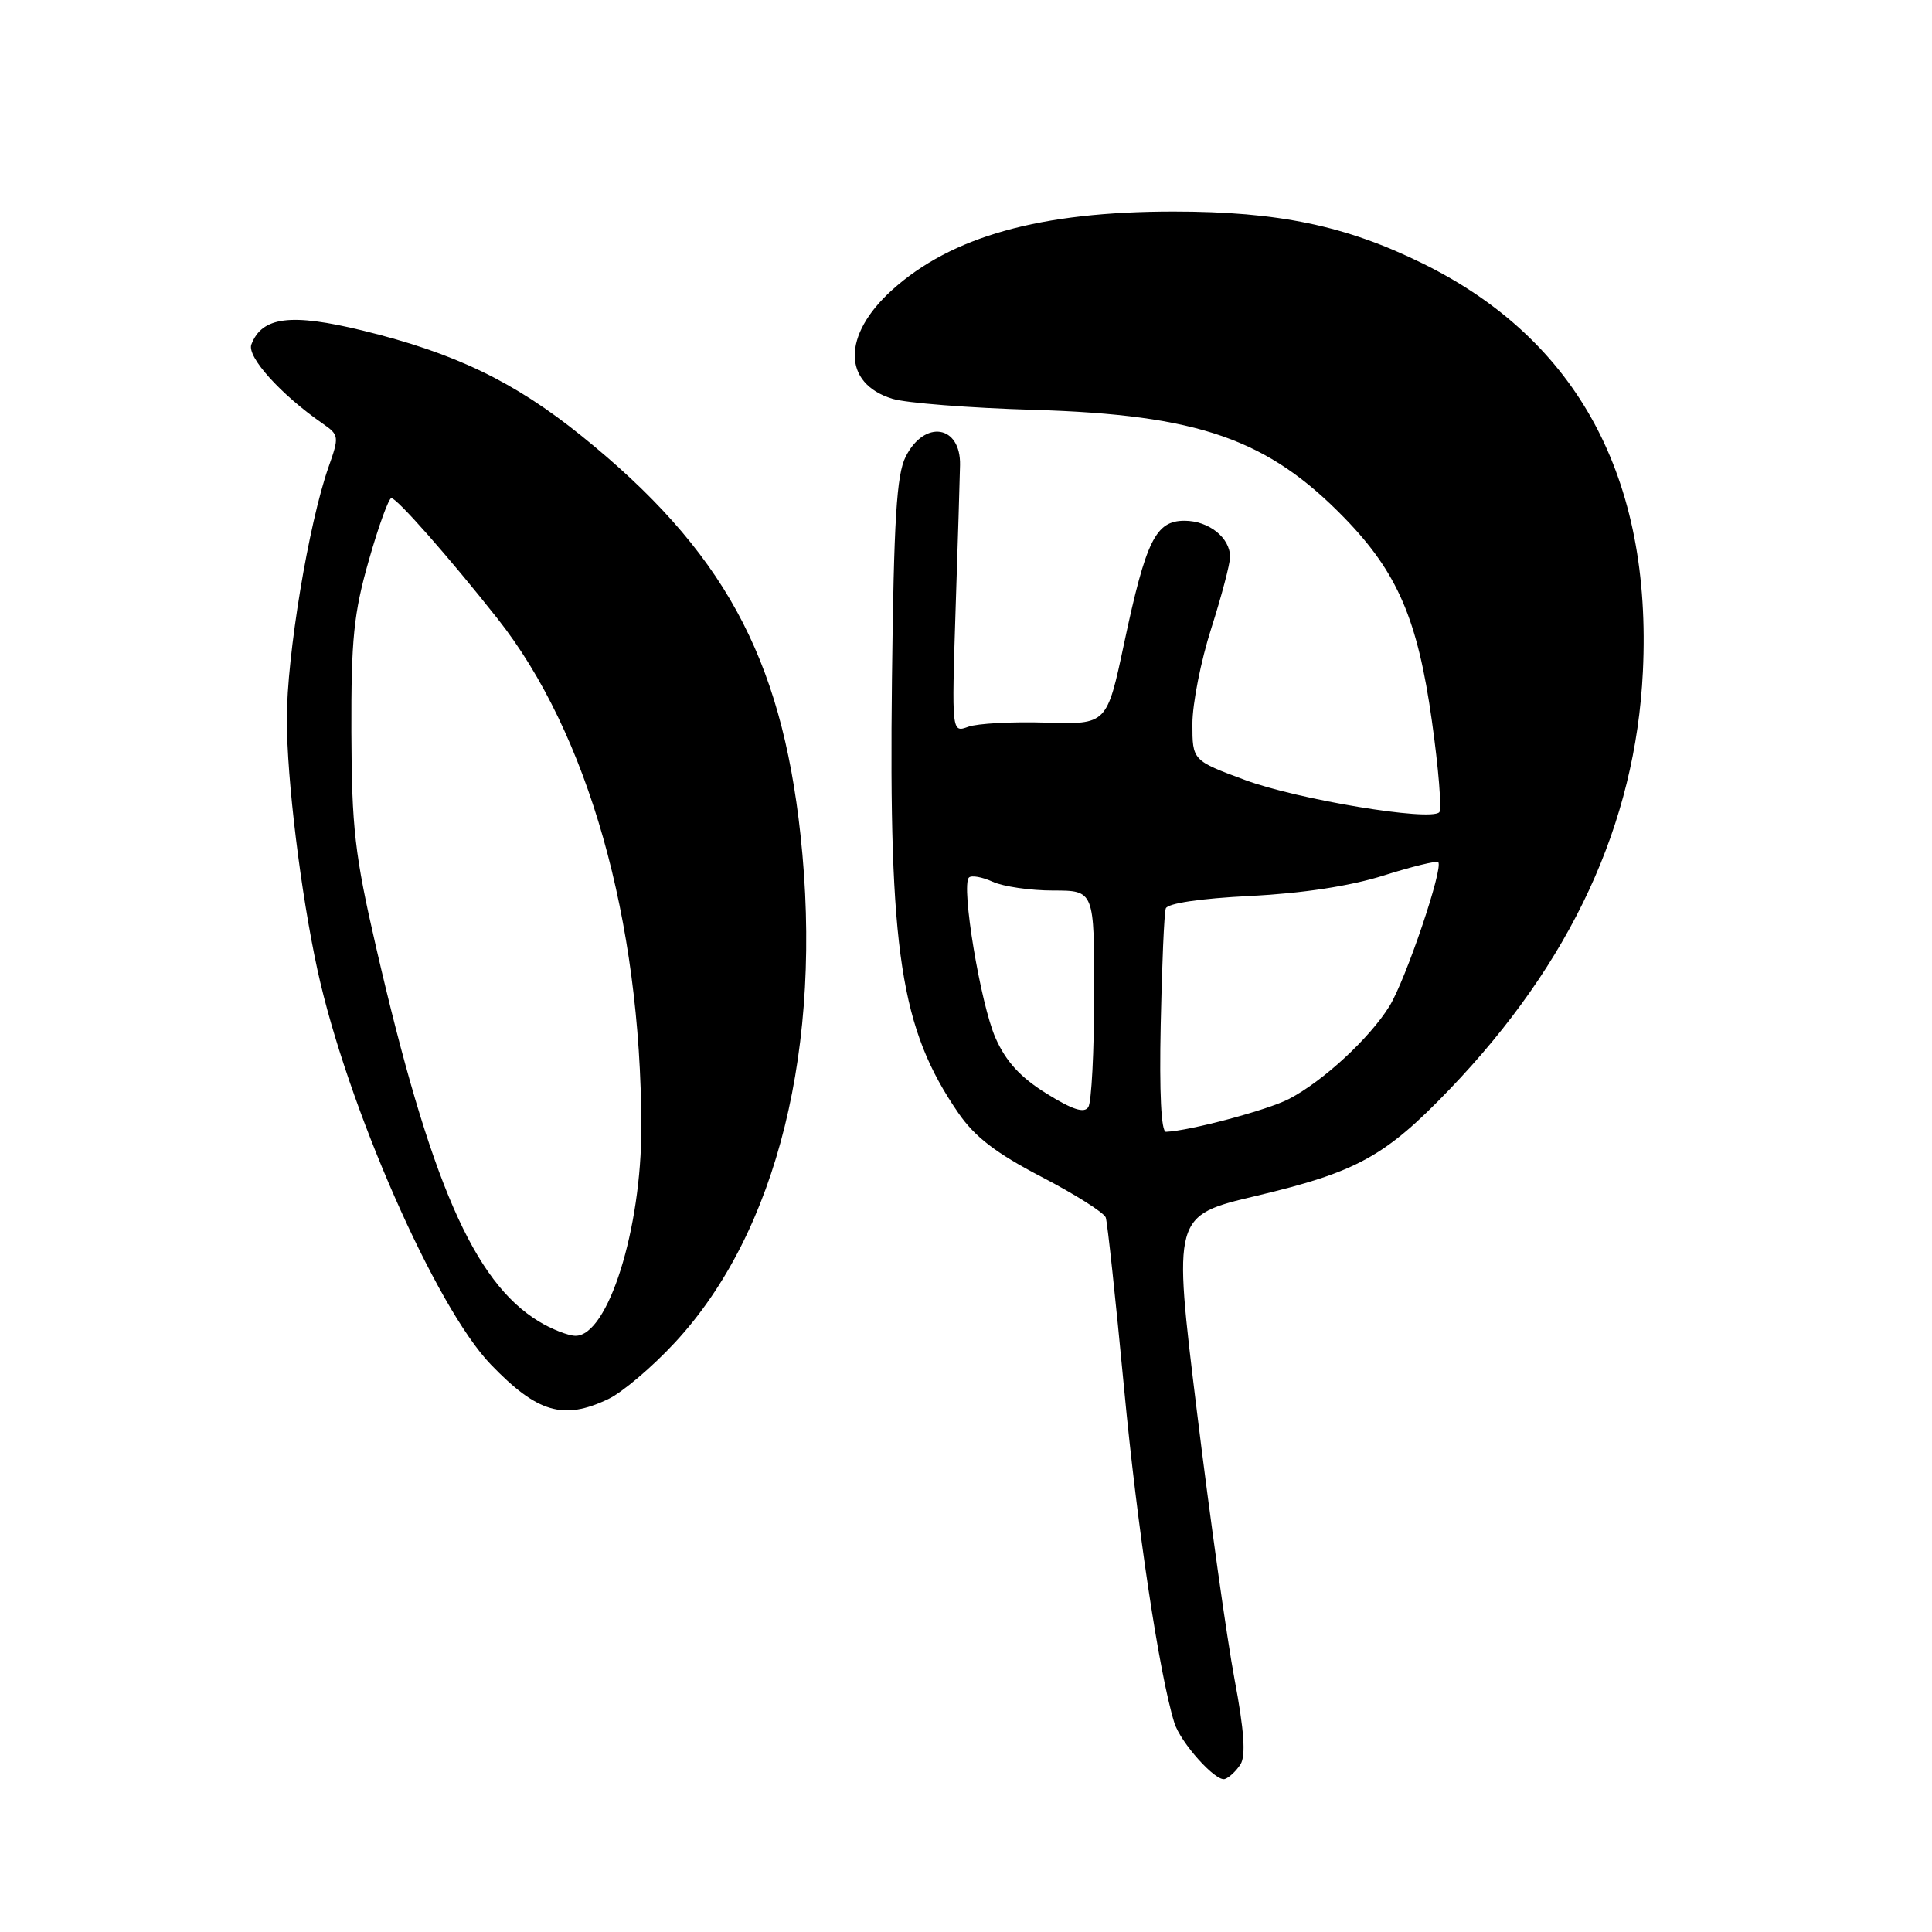 <?xml version="1.0" encoding="UTF-8" standalone="no"?>
<!DOCTYPE svg PUBLIC "-//W3C//DTD SVG 1.1//EN" "http://www.w3.org/Graphics/SVG/1.1/DTD/svg11.dtd" >
<svg xmlns="http://www.w3.org/2000/svg" xmlns:xlink="http://www.w3.org/1999/xlink" version="1.1" viewBox="0 0 256 256">
 <g >
 <path fill="currentColor"
d=" M 164.38 233.77 C 165.09 232.63 164.86 229.29 163.58 222.50 C 162.58 217.19 160.33 201.19 158.59 186.96 C 155.42 161.07 155.42 161.07 166.46 158.46 C 179.81 155.29 183.55 153.23 192.07 144.35 C 208.21 127.52 216.71 109.15 217.69 89.00 C 218.93 63.36 209.06 45.04 188.55 34.93 C 178.35 29.90 169.39 28.03 155.50 28.03 C 137.85 28.03 126.08 31.32 118.19 38.44 C 111.59 44.41 111.62 50.80 118.24 52.84 C 120.03 53.40 128.47 54.06 137.00 54.31 C 158.82 54.96 167.98 58.16 178.19 68.67 C 185.18 75.88 187.85 82.08 189.73 95.51 C 190.62 101.82 191.06 107.28 190.71 107.63 C 189.48 108.85 171.95 105.94 164.99 103.36 C 158.00 100.77 158.00 100.77 158.00 95.92 C 158.00 93.26 159.12 87.57 160.49 83.29 C 161.86 79.00 162.98 74.74 162.99 73.82 C 163.01 71.26 160.18 69.00 156.95 69.00 C 153.13 69.00 151.85 71.60 148.95 85.25 C 146.67 96.00 146.67 96.00 138.58 95.75 C 134.14 95.61 129.51 95.86 128.30 96.30 C 126.10 97.10 126.10 97.10 126.62 80.80 C 126.92 71.84 127.18 63.21 127.21 61.64 C 127.33 56.33 122.50 55.57 120.01 60.51 C 118.80 62.90 118.44 68.84 118.19 89.99 C 117.76 126.16 119.32 136.33 126.99 147.48 C 129.17 150.65 131.97 152.80 138.02 155.95 C 142.48 158.27 146.30 160.69 146.52 161.33 C 146.74 161.98 147.83 172.18 148.95 184.00 C 150.68 202.33 153.60 221.79 155.60 228.26 C 156.41 230.90 161.10 236.13 162.30 235.73 C 162.88 235.54 163.82 234.65 164.38 233.77 Z  M 80.59 185.39 C 82.46 184.50 86.46 181.11 89.47 177.85 C 103.01 163.23 109.10 138.56 106.07 110.63 C 103.50 86.95 95.76 72.84 77.08 57.78 C 68.13 50.56 60.27 46.78 48.06 43.80 C 38.55 41.48 34.72 41.96 33.31 45.64 C 32.68 47.26 37.20 52.28 42.76 56.13 C 44.94 57.64 44.96 57.85 43.53 61.90 C 40.90 69.37 38.00 86.88 38.01 95.30 C 38.01 103.28 39.86 118.37 42.06 128.50 C 45.99 146.50 57.72 173.22 65.05 180.82 C 71.20 187.20 74.64 188.22 80.59 185.39 Z  M 153.80 135.75 C 153.96 127.91 154.26 121.00 154.47 120.38 C 154.69 119.70 159.03 119.05 165.67 118.72 C 172.63 118.37 178.94 117.40 183.34 116.01 C 187.10 114.82 190.36 114.03 190.57 114.24 C 191.30 114.97 186.27 129.82 184.11 133.32 C 181.50 137.55 175.31 143.27 170.81 145.61 C 167.98 147.09 157.61 149.85 154.50 149.97 C 153.86 149.99 153.61 144.80 153.80 135.75 Z  M 138.65 144.89 C 135.21 142.75 133.29 140.66 131.91 137.53 C 129.92 133.03 127.32 117.35 128.39 116.28 C 128.72 115.95 130.14 116.20 131.54 116.84 C 132.95 117.48 136.55 118.00 139.55 118.00 C 145.00 118.00 145.00 118.00 144.98 131.75 C 144.98 139.31 144.63 146.04 144.21 146.69 C 143.67 147.55 142.10 147.04 138.65 144.89 Z  M 71.37 175.08 C 62.77 169.84 56.99 156.55 49.83 125.50 C 47.01 113.26 46.60 109.68 46.56 97.00 C 46.52 84.69 46.87 81.25 48.87 74.25 C 50.16 69.71 51.51 66.00 51.86 66.00 C 52.59 66.00 59.46 73.79 65.90 81.94 C 77.92 97.14 84.92 121.86 84.98 149.30 C 85.01 162.86 80.56 177.01 76.26 177.00 C 75.29 176.99 73.09 176.13 71.37 175.08 Z "/>
</g>
</svg>